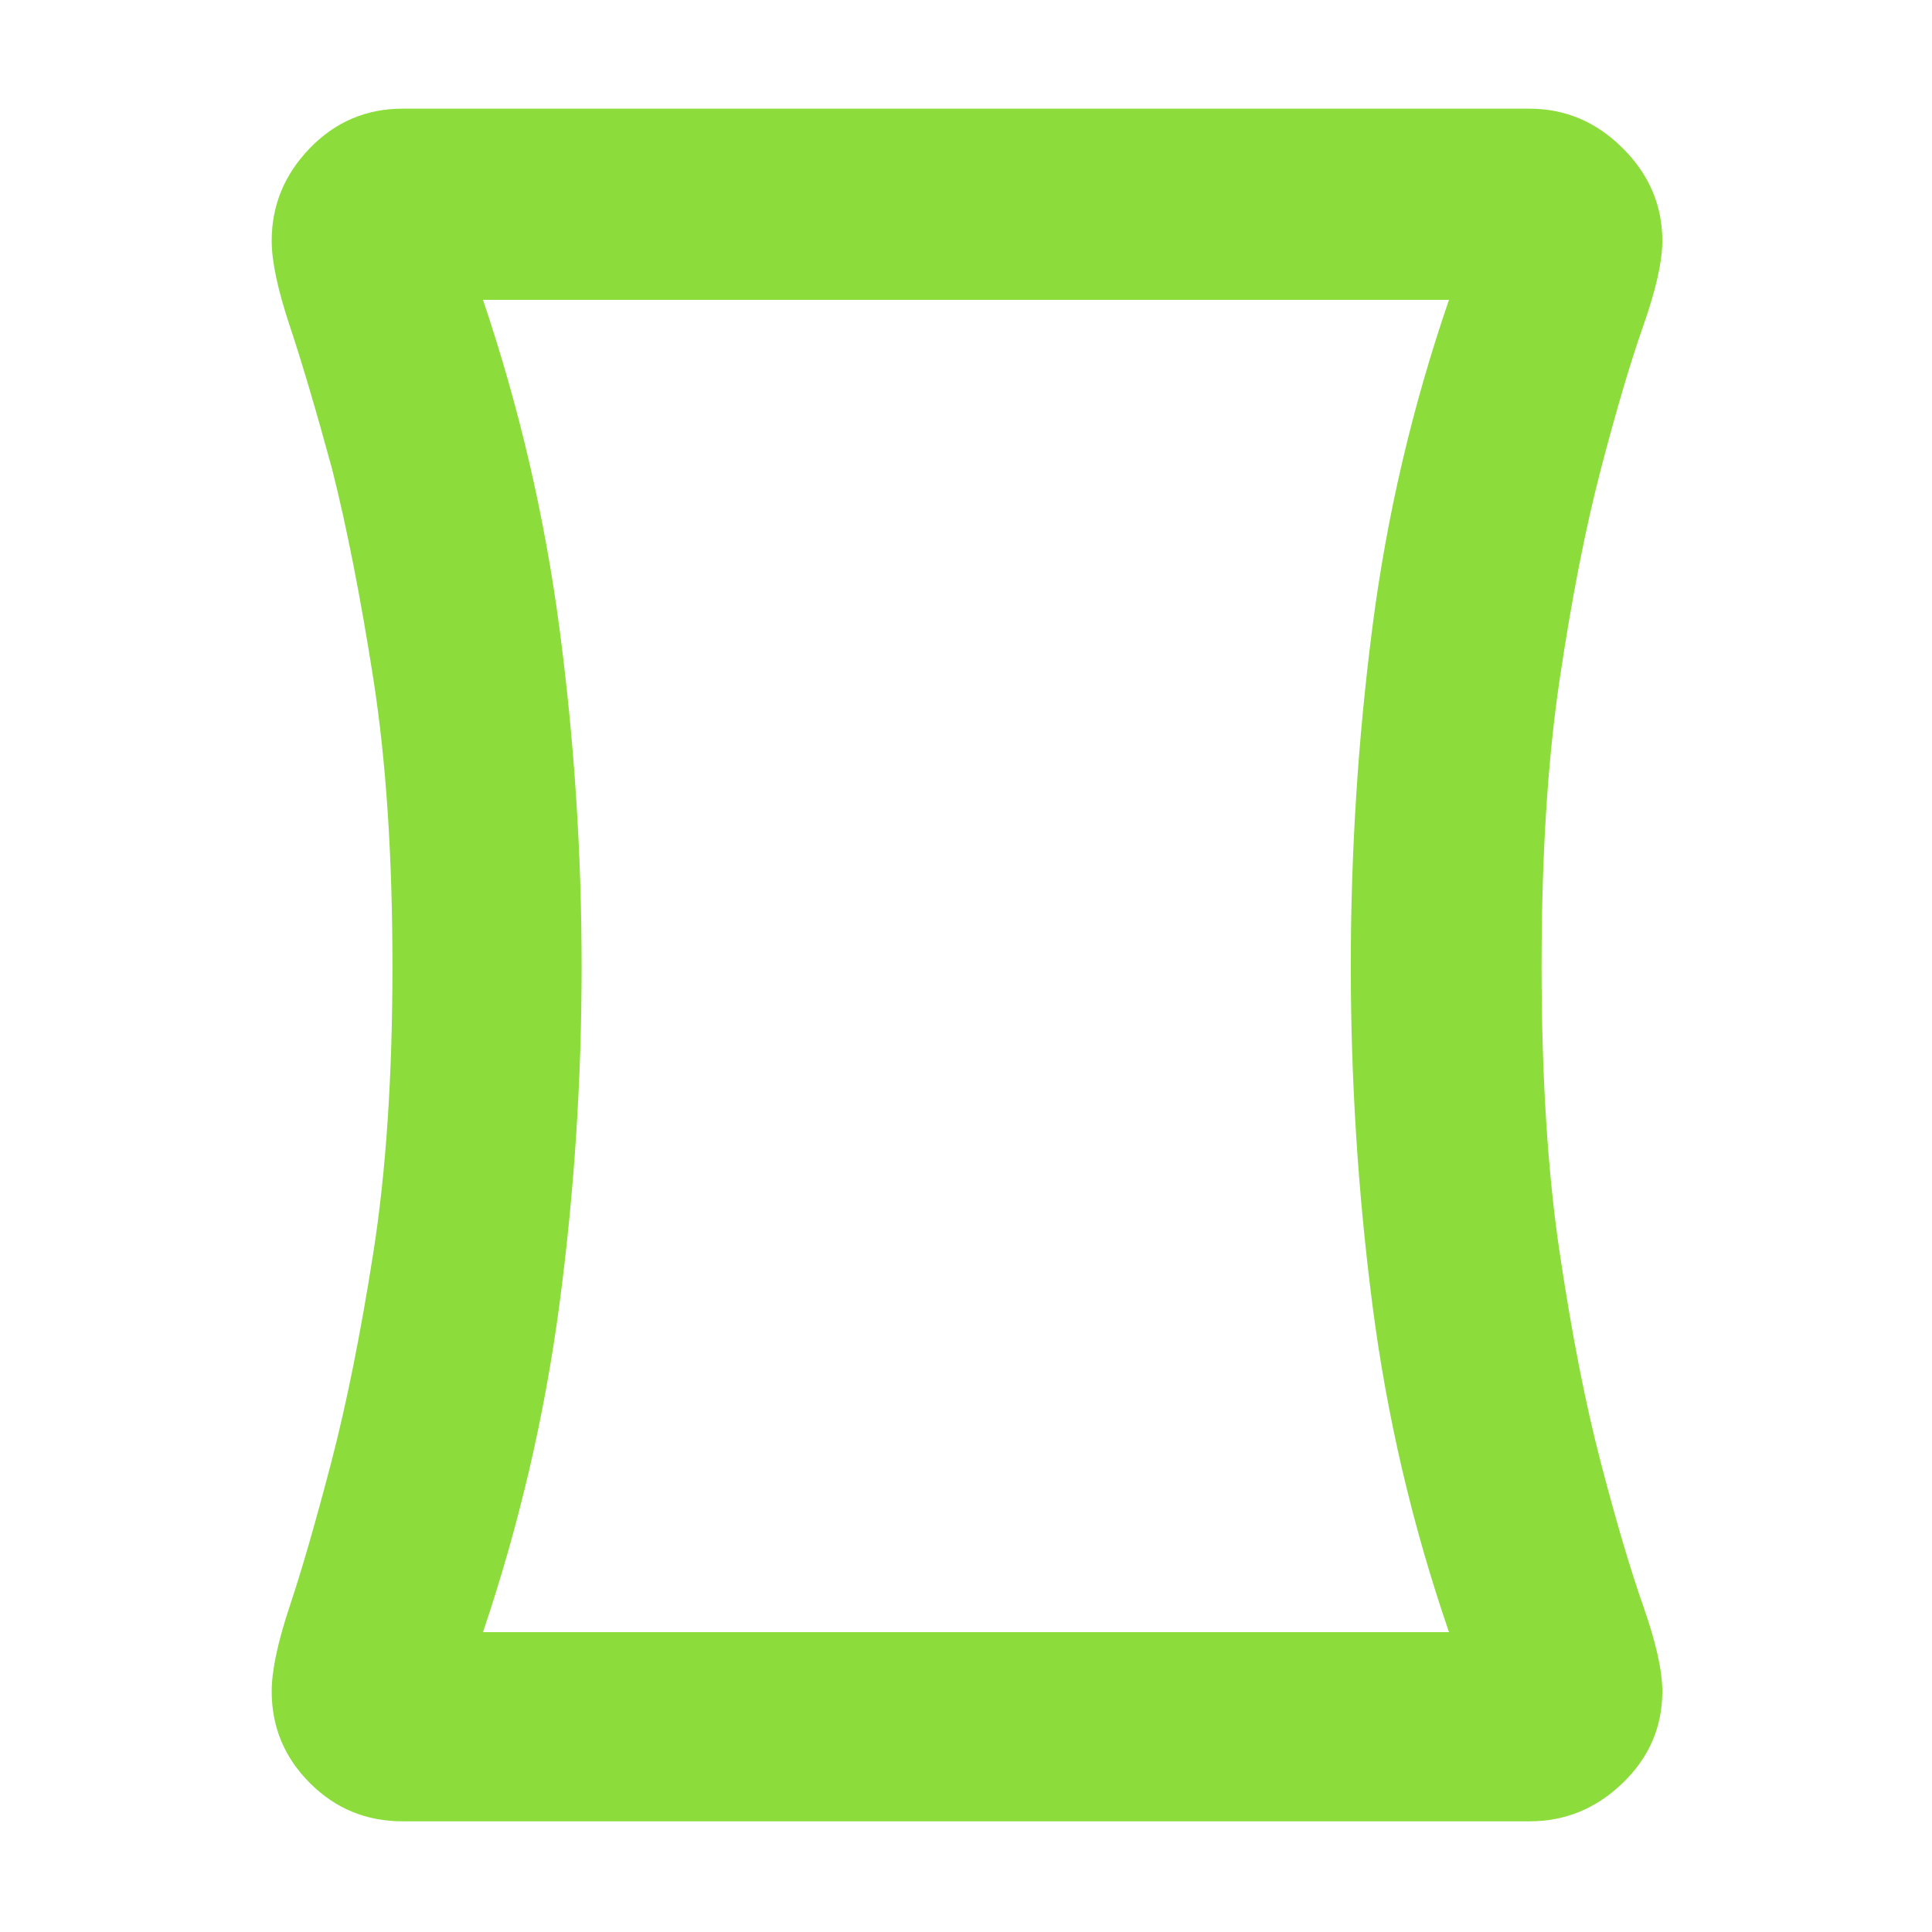 <svg xmlns="http://www.w3.org/2000/svg" height="48" viewBox="0 -960 960 960" width="48"><path fill="rgb(140, 220, 60)" d="M200-55q-27 0-46-19t-19-45.6q0-15.4 9-42.4t20.5-71q11.5-44 21-104.5T195-480q0-82-9.5-142.73Q176-683.46 165-727q-12-44-21-71t-9-42.33q0-26.46 19-46.07 19-19.6 46-19.6h560q26.6 0 46.3 19.6 19.7 19.61 19.7 46.07 0 15.33-9.5 42.33t-21 71Q784-683 775-622.5T766-480q0 82 9 142.5T795.5-233q11.5 44 21 71t9.5 42.4Q826-93 806.3-74T760-55H200Zm89-424.75Q289-395 278-312t-38 163h480q-27.41-79.73-38.1-162.99-10.7-83.25-10.7-168.01 0-84.76 10.7-168.01Q692.59-731.27 720-811H240q27 80 38 163.25t11 168Zm191-.25Z"/></svg>